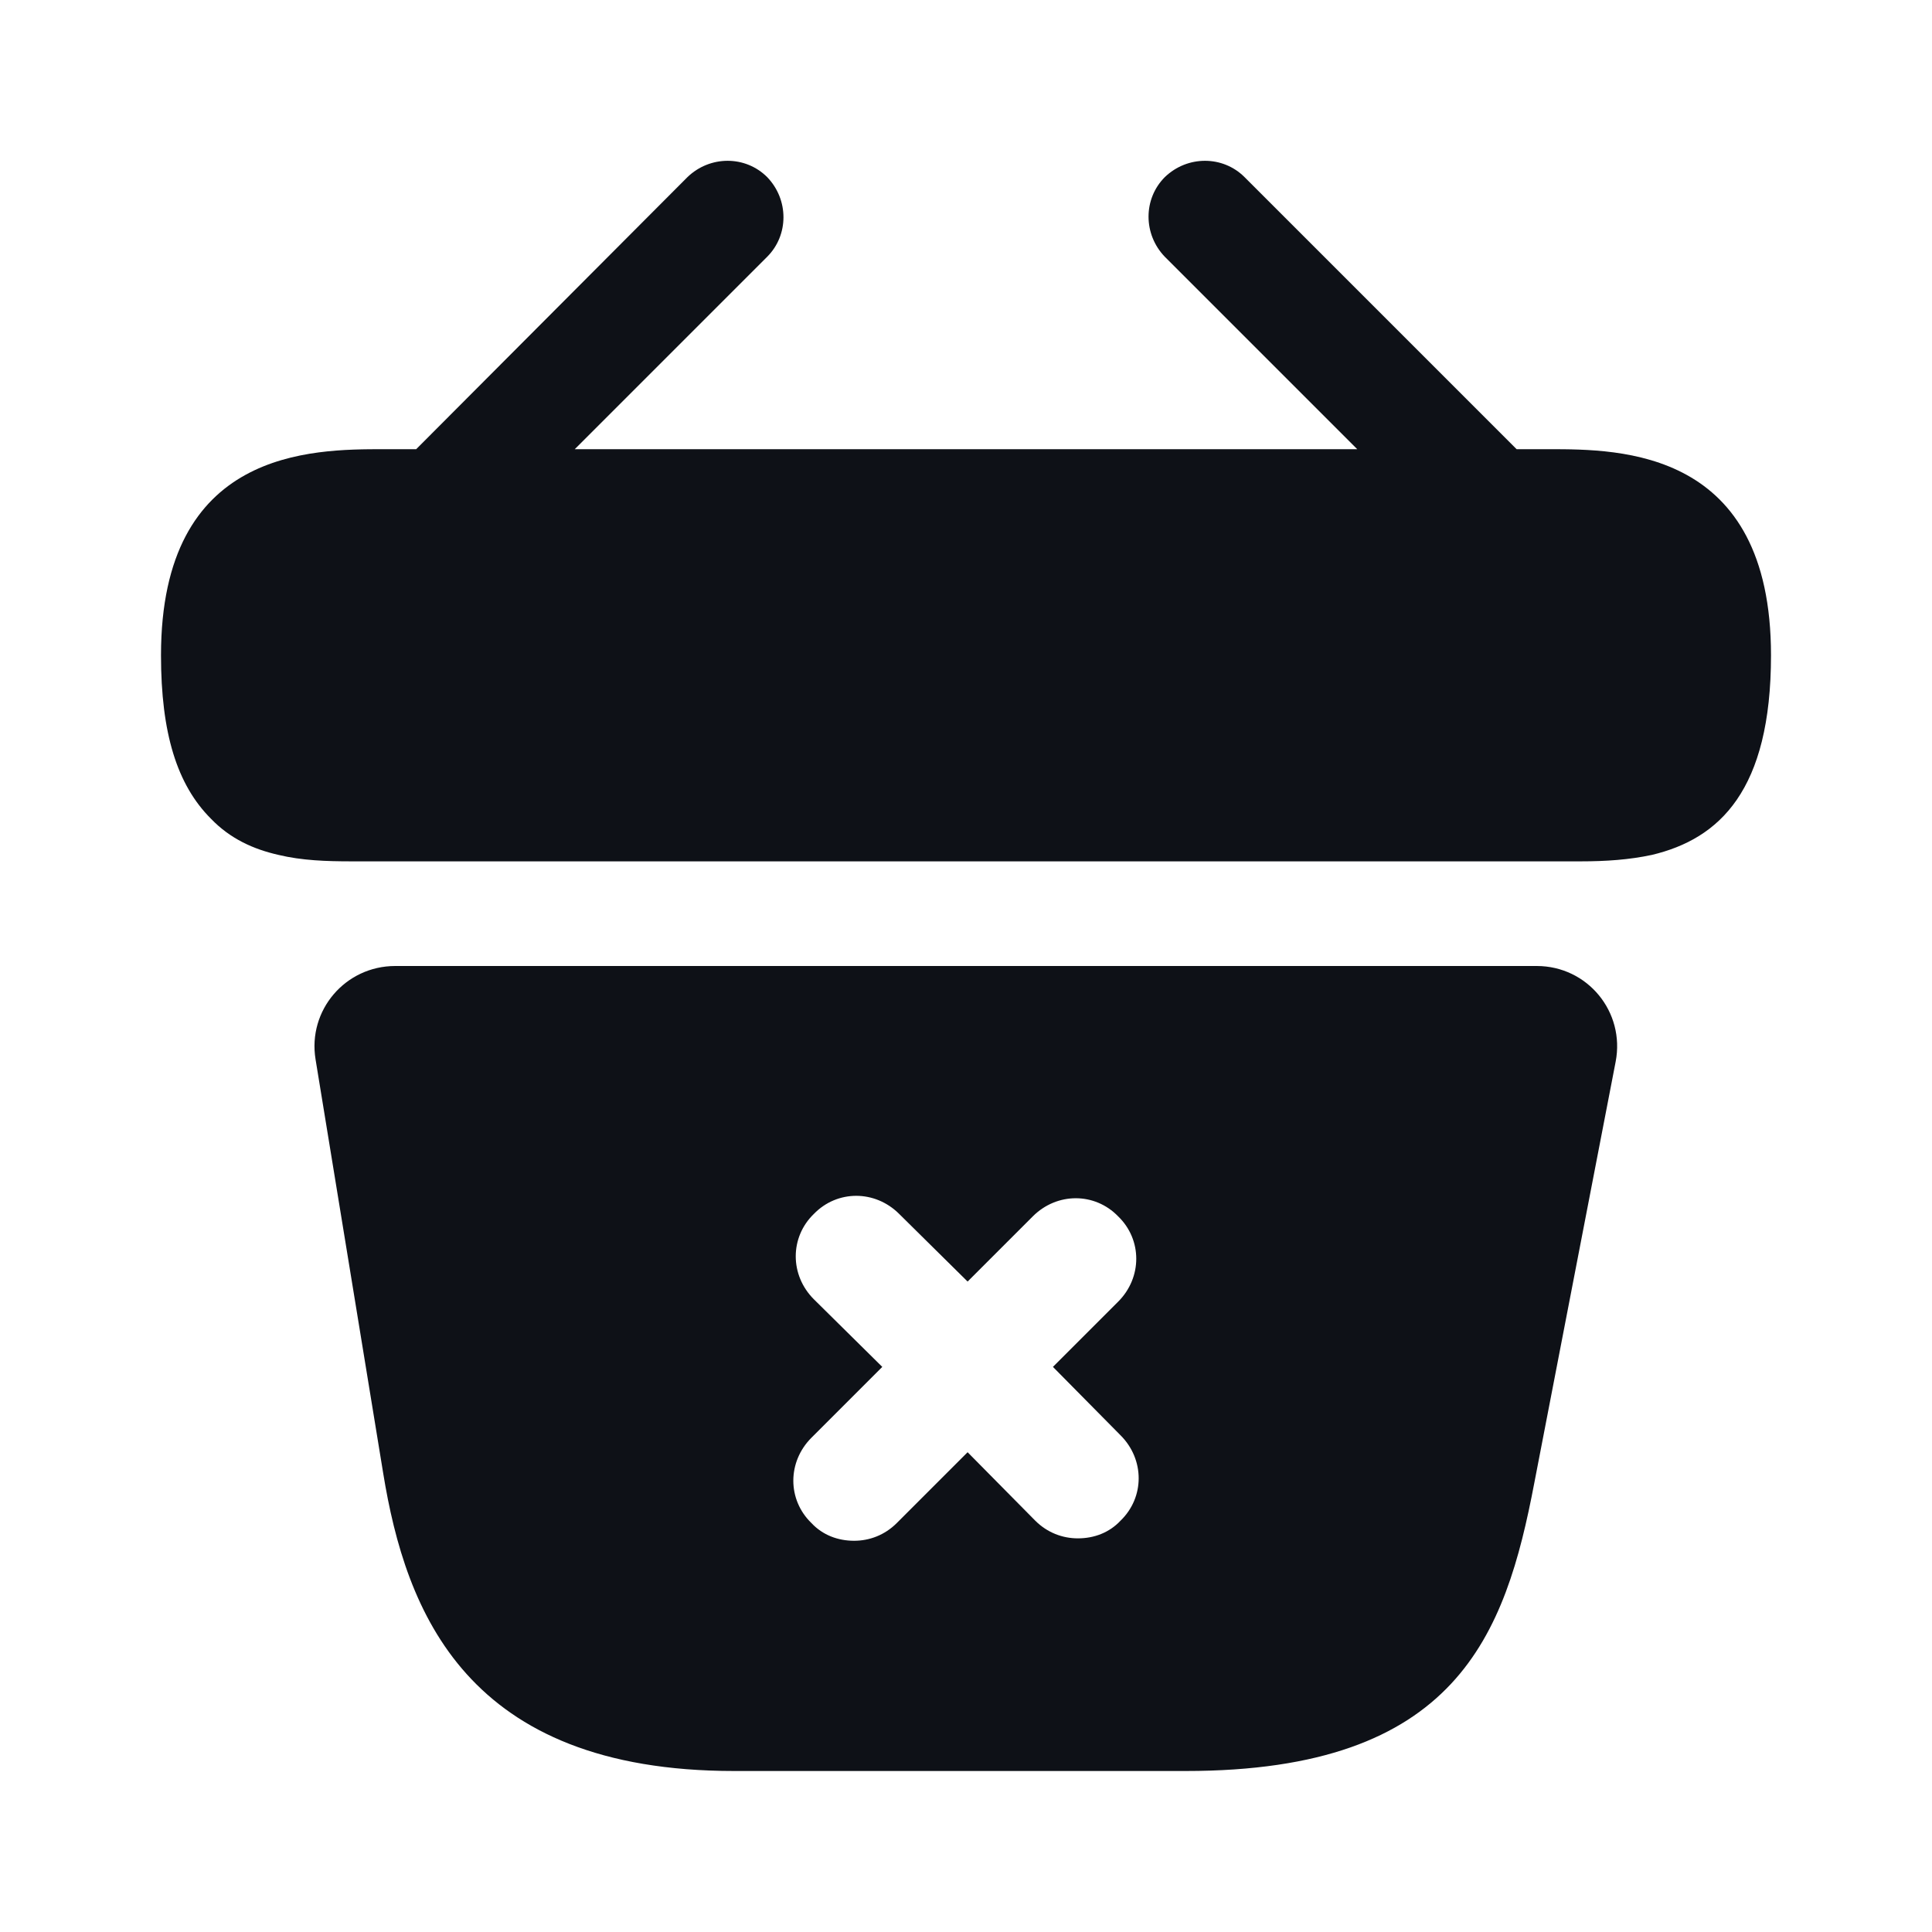 <svg width="24" height="24" viewBox="0 0 24 24" fill="none" xmlns="http://www.w3.org/2000/svg">
<path d="M19.24 5.58H18.84L15.46 2.2C15.19 1.93 14.75 1.93 14.47 2.2C14.2 2.47 14.2 2.91 14.47 3.19L16.86 5.58H7.14L9.53 3.19C9.8 2.92 9.8 2.48 9.53 2.2C9.26 1.93 8.82 1.93 8.54 2.2L5.17 5.58H4.77C3.87 5.58 2 5.58 2 8.14C2 9.11 2.2 9.75 2.62 10.17C2.86 10.42 3.15 10.55 3.46 10.62C3.75 10.69 4.06 10.7 4.36 10.7H19.64C19.95 10.7 20.24 10.68 20.52 10.62C21.36 10.42 22 9.82 22 8.14C22 5.58 20.13 5.58 19.24 5.58Z" fill="#0E1117"/>
<path d="M19.09 12H4.91C4.29 12 3.82 12.55 3.92 13.16L4.76 18.3C5.04 20.02 5.79 22 9.12 22H14.73C18.1 22 18.7 20.31 19.06 18.42L20.07 13.19C20.19 12.57 19.72 12 19.09 12ZM13.92 18.89C13.78 19.04 13.59 19.11 13.39 19.11C13.2 19.11 13.01 19.04 12.86 18.89L12.02 18.04L11.14 18.92C10.99 19.07 10.8 19.14 10.61 19.14C10.41 19.14 10.22 19.07 10.08 18.92C9.78 18.63 9.78 18.16 10.08 17.86L10.96 16.98L10.11 16.14C9.81 15.84 9.81 15.37 10.11 15.08C10.4 14.78 10.87 14.78 11.17 15.08L12.02 15.92L12.83 15.11C13.13 14.81 13.6 14.81 13.89 15.11C14.19 15.4 14.19 15.87 13.89 16.17L13.08 16.98L13.92 17.83C14.22 18.13 14.22 18.6 13.92 18.89Z" fill="#0E1117"/>
</svg>
